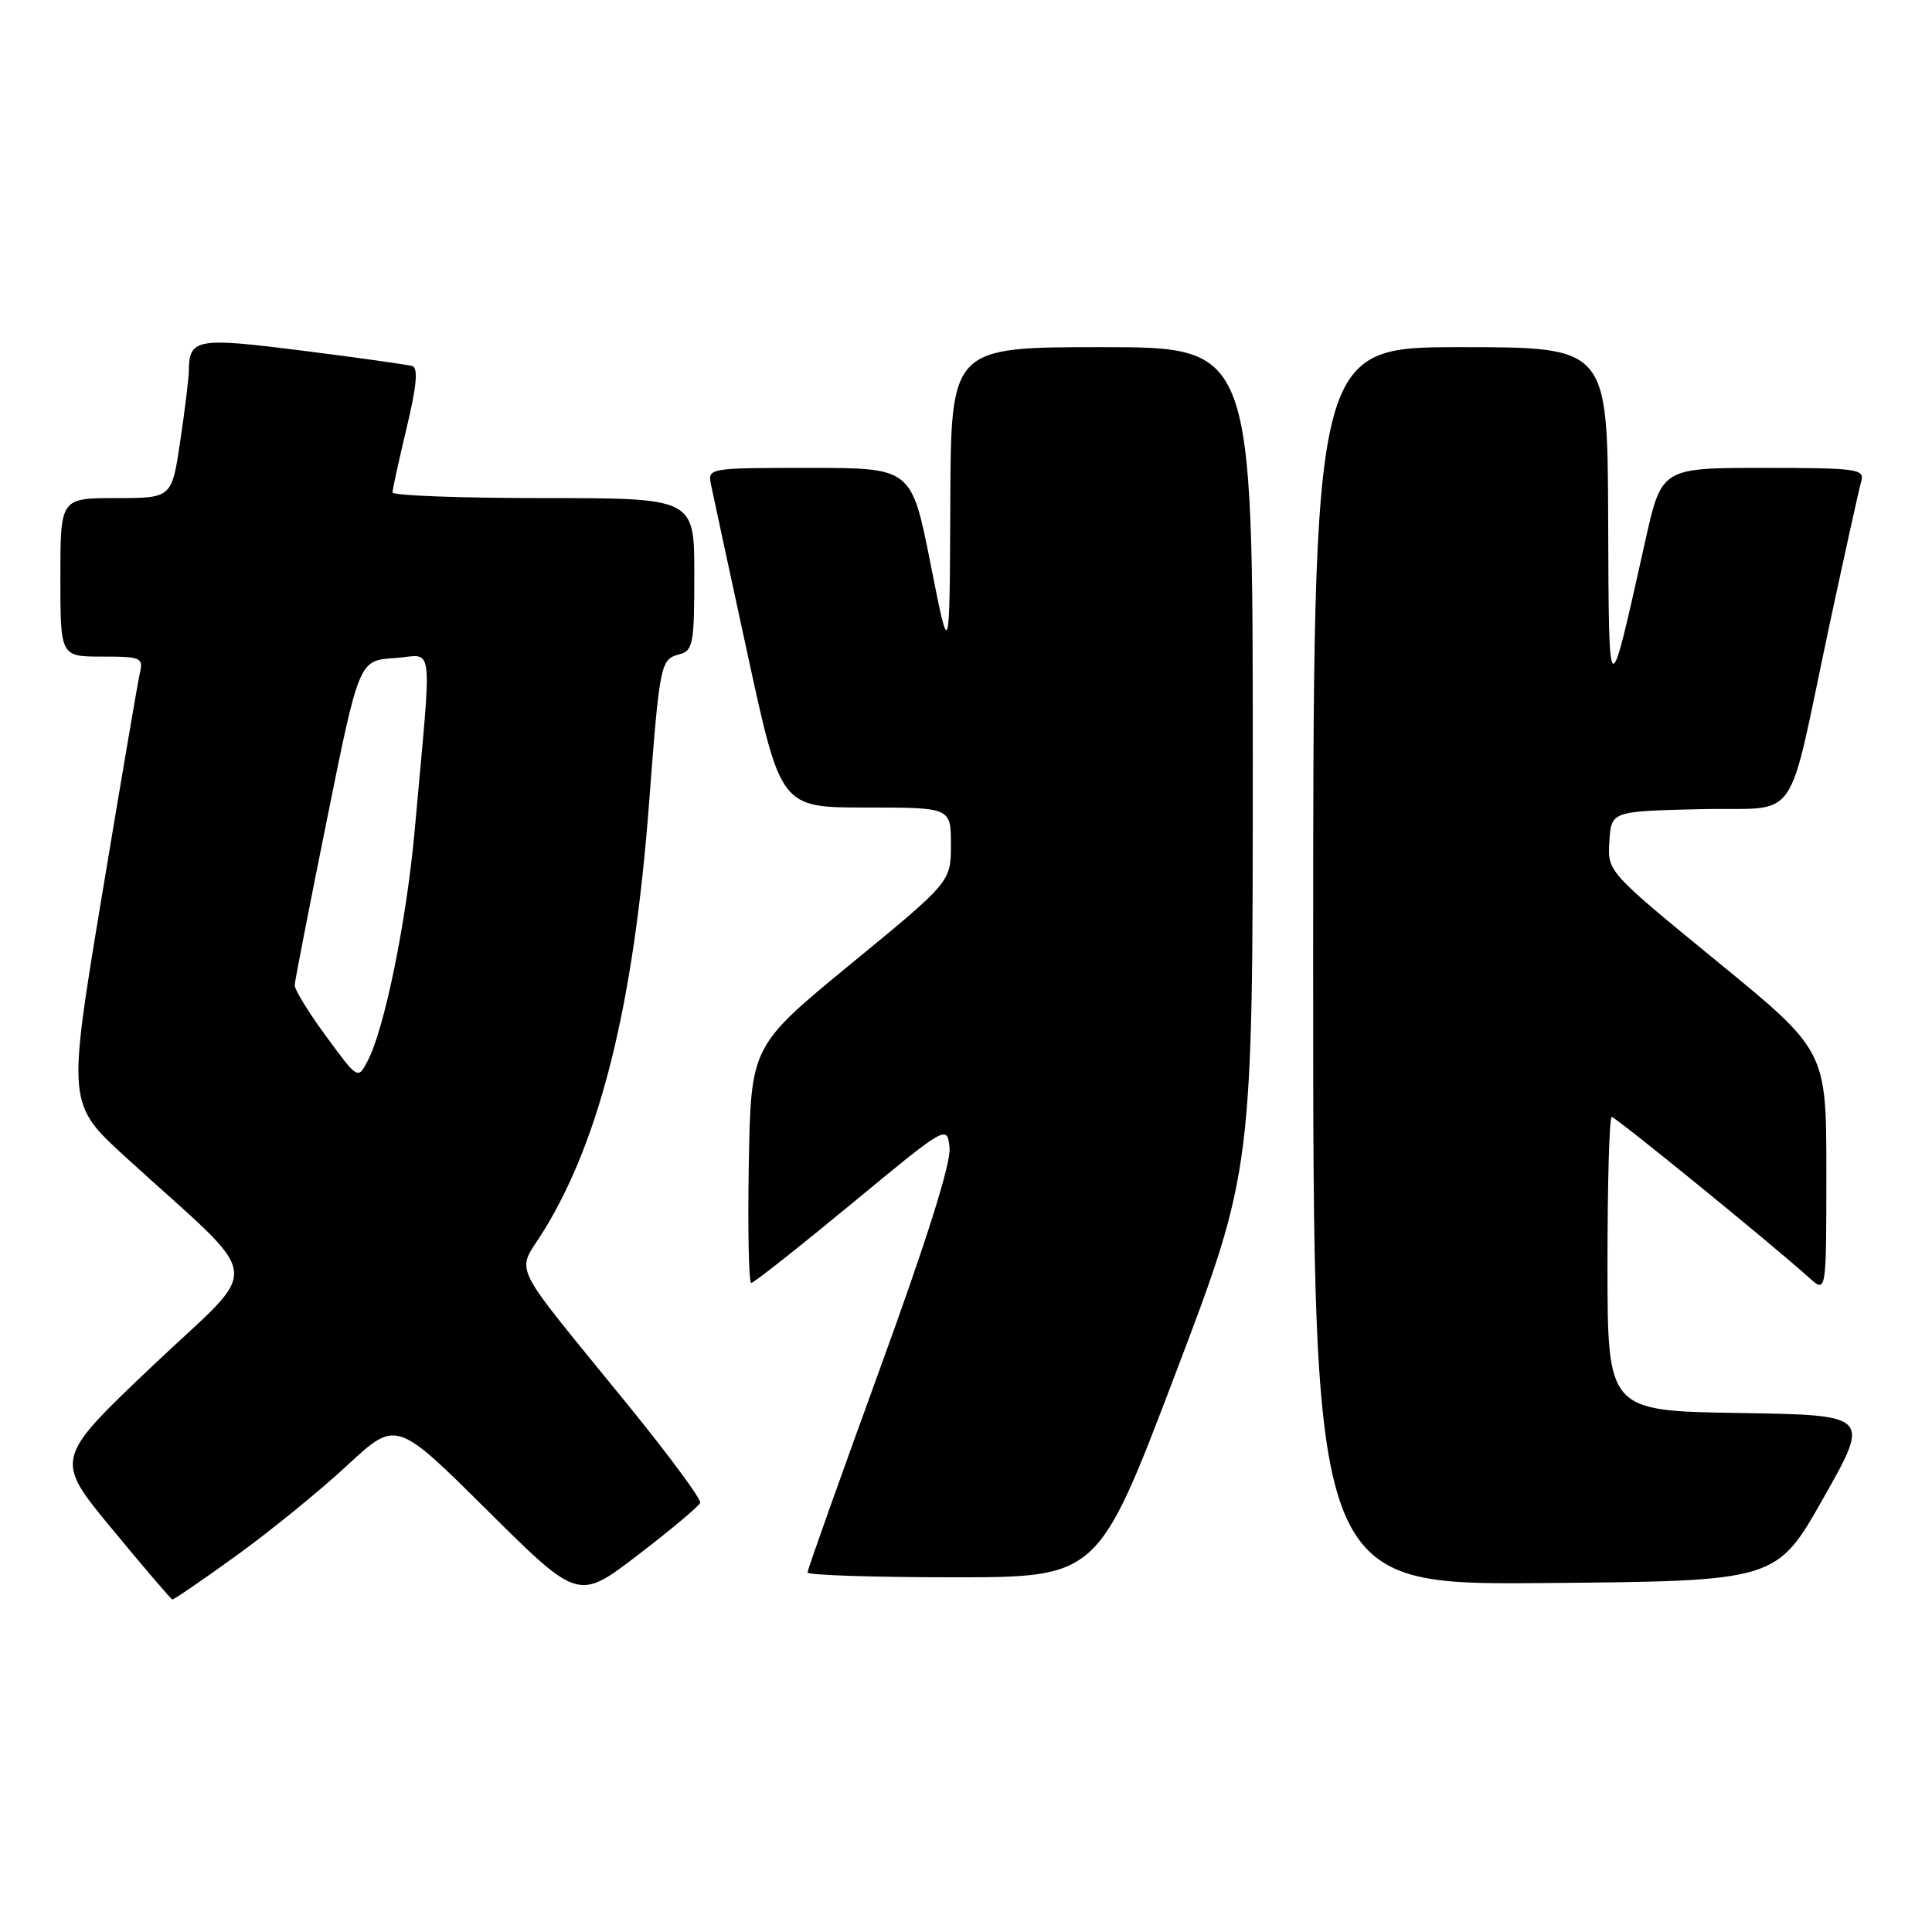 <?xml version="1.0" encoding="UTF-8" standalone="no"?>
<!DOCTYPE svg PUBLIC "-//W3C//DTD SVG 1.1//EN" "http://www.w3.org/Graphics/SVG/1.1/DTD/svg11.dtd" >
<svg xmlns="http://www.w3.org/2000/svg" xmlns:xlink="http://www.w3.org/1999/xlink" version="1.1" viewBox="0 0 256 256">
 <g >
 <path fill="currentColor"
d=" M 31.34 206.11 C 35.83 202.87 42.42 197.50 46.00 194.18 C 52.50 188.14 52.50 188.14 64.56 200.12 C 76.63 212.10 76.63 212.10 84.56 206.02 C 88.93 202.67 92.63 199.57 92.78 199.12 C 92.94 198.67 88.71 192.95 83.40 186.40 C 67.11 166.36 68.40 169.01 72.05 163.08 C 79.59 150.83 83.98 132.98 86.00 106.49 C 87.41 87.92 87.52 87.36 89.99 86.71 C 91.84 86.23 92.00 85.36 92.00 76.09 C 92.00 66.00 92.00 66.00 72.00 66.00 C 61.00 66.00 52.00 65.66 52.01 65.25 C 52.01 64.84 52.86 60.98 53.89 56.67 C 55.21 51.14 55.43 48.75 54.63 48.50 C 54.01 48.32 47.48 47.40 40.13 46.47 C 25.97 44.68 25.05 44.85 25.02 49.21 C 25.01 50.15 24.50 54.31 23.88 58.46 C 22.76 66.00 22.76 66.00 15.38 66.00 C 8.00 66.00 8.00 66.00 8.00 76.50 C 8.00 87.00 8.00 87.00 13.52 87.00 C 18.73 87.00 19.01 87.13 18.52 89.25 C 18.24 90.49 15.97 103.83 13.47 118.89 C 8.93 146.28 8.93 146.28 16.72 153.39 C 35.38 170.43 34.95 167.01 20.22 180.98 C 7.20 193.34 7.20 193.34 14.85 202.60 C 19.06 207.70 22.65 211.90 22.84 211.94 C 23.03 211.97 26.86 209.35 31.34 206.11 Z  M 241.61 198.50 C 247.84 187.50 247.84 187.50 230.42 187.23 C 213.00 186.95 213.00 186.95 213.00 167.48 C 213.00 156.76 213.25 148.00 213.56 148.00 C 214.08 148.00 234.75 164.83 239.75 169.33 C 242.00 171.35 242.00 171.35 242.00 155.29 C 242.00 139.23 242.00 139.23 227.50 127.37 C 213.00 115.50 213.00 115.50 213.25 111.50 C 213.50 107.50 213.50 107.50 225.22 107.22 C 238.83 106.89 236.58 110.12 242.48 82.50 C 244.49 73.15 246.35 64.71 246.63 63.75 C 247.09 62.14 246.02 62.00 233.65 62.00 C 220.16 62.00 220.16 62.00 217.99 71.75 C 213.07 93.79 213.19 93.86 213.09 68.75 C 213.00 46.00 213.00 46.00 193.50 46.00 C 174.00 46.00 174.00 46.00 174.00 128.01 C 174.00 210.03 174.00 210.03 204.69 209.76 C 235.39 209.50 235.39 209.50 241.61 198.50 Z  M 155.75 182.03 C 166.00 155.06 166.00 155.06 166.00 100.53 C 166.00 46.00 166.00 46.00 146.00 46.00 C 126.00 46.00 126.00 46.00 125.92 66.75 C 125.83 87.50 125.83 87.50 123.31 74.75 C 120.78 62.00 120.78 62.00 107.27 62.00 C 93.80 62.00 93.77 62.01 94.22 64.25 C 94.47 65.49 96.65 75.61 99.07 86.75 C 103.46 107.00 103.46 107.00 114.73 107.00 C 126.00 107.00 126.00 107.00 126.00 111.92 C 126.00 116.84 126.00 116.84 112.75 127.72 C 99.50 138.60 99.50 138.60 99.22 154.30 C 99.07 162.94 99.22 170.00 99.54 170.00 C 99.87 170.00 105.84 165.28 112.82 159.52 C 125.50 149.04 125.50 149.04 125.82 152.10 C 126.03 154.09 122.80 164.34 116.57 181.44 C 111.31 195.89 107.00 208.00 107.00 208.36 C 107.00 208.71 115.66 209.00 126.25 209.00 C 145.50 209.00 145.50 209.00 155.75 182.03 Z  M 43.21 137.31 C 40.89 134.16 39.02 131.11 39.05 130.54 C 39.07 129.97 41.01 120.05 43.34 108.50 C 47.58 87.50 47.58 87.50 52.28 87.20 C 57.61 86.85 57.28 84.00 54.95 110.00 C 53.88 121.95 50.96 136.29 48.72 140.57 C 47.42 143.05 47.42 143.05 43.21 137.31 Z "/>
</g>
</svg>